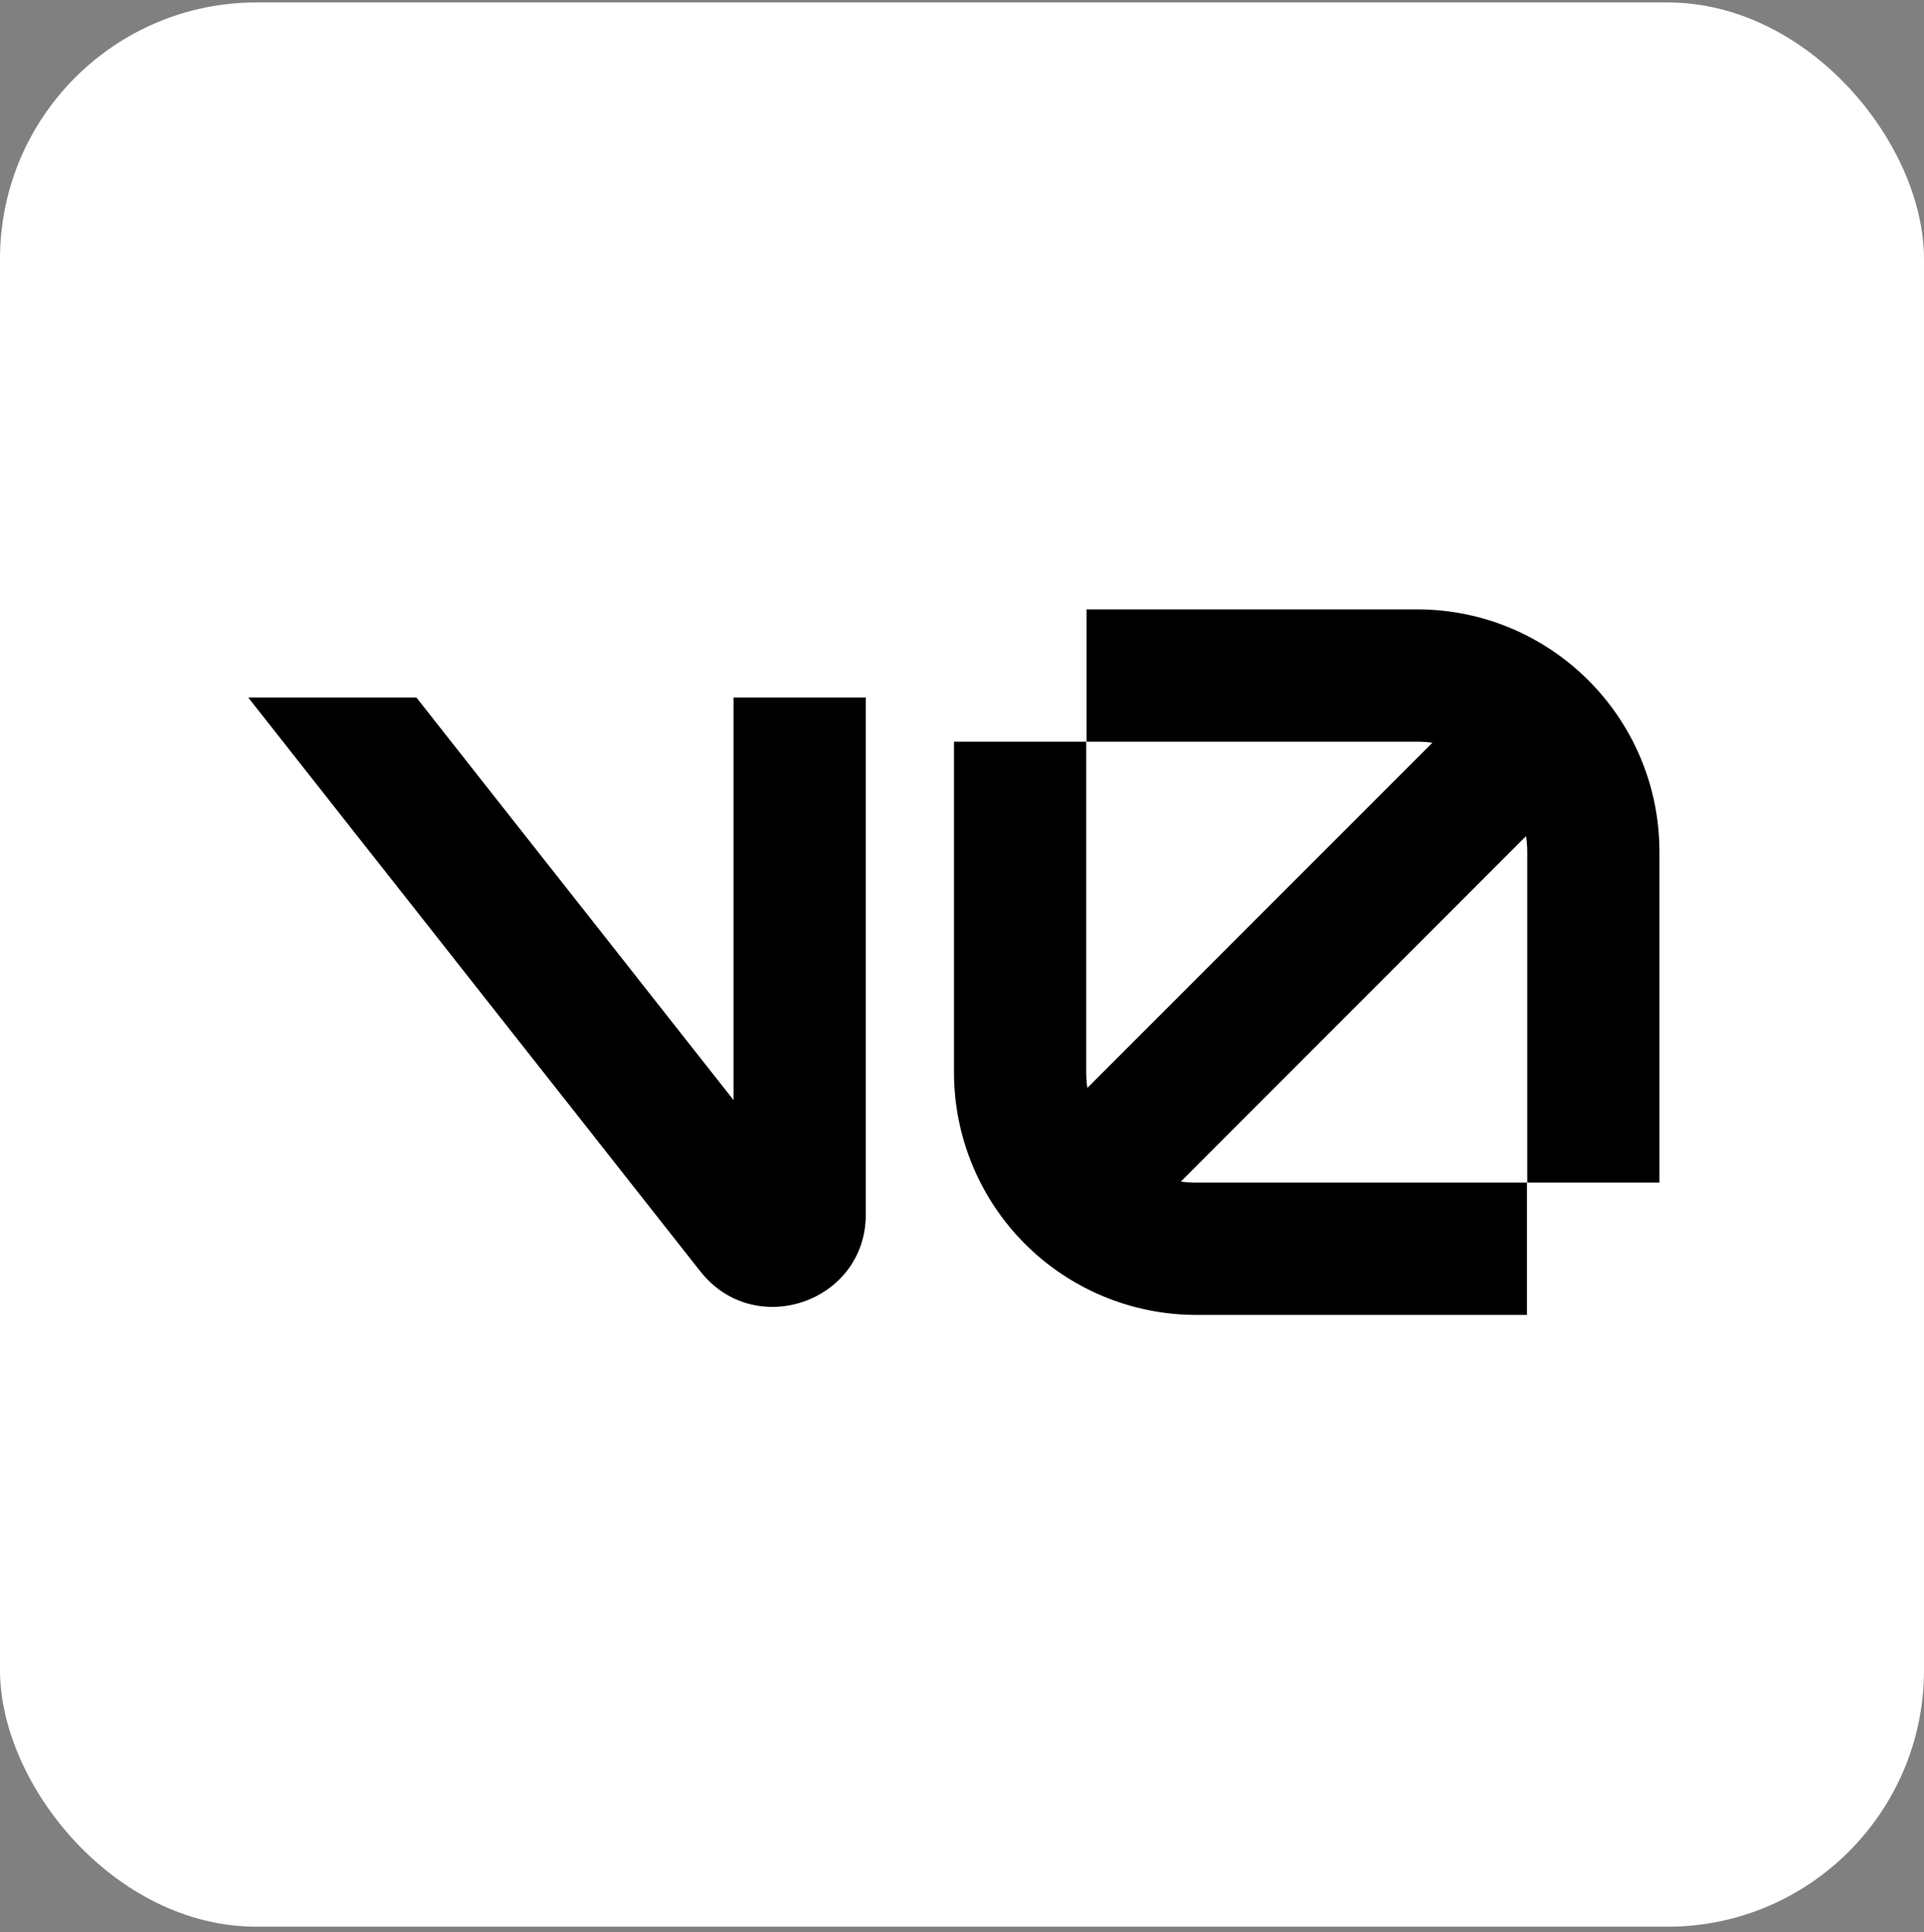 <?xml version="1.0" encoding="UTF-8"?>
<svg width="240px" height="241px" viewBox="0 0 240 241" version="1.1" xmlns="http://www.w3.org/2000/svg" xmlns:xlink="http://www.w3.org/1999/xlink">
    <rect x="0" y="0" width="240" height="241" fill="#808080" stroke="none"/>
    <title>v0</title>
    <g id="Page-1" stroke="none" stroke-width="1" fill="none" fill-rule="evenodd">
        <g id="v0" transform="translate(0, 0.303)">
            <rect id="box" fill="#FFFFFF" x="0" y="0" width="240" height="240" rx="32"></rect>
            <path d="M135.533,92.2 L176.765,92.2 C177.41,92.2 178.055,92.244 178.671,92.332 L135.635,135.386 C135.543,134.742 135.497,134.092 135.496,133.442 L135.496,92.2 L119,92.2 L119,133.442 C118.998,141.467 122.184,149.163 127.856,154.838 C133.528,160.512 141.221,163.699 149.242,163.697 L190.475,163.697 L190.475,147.194 L149.242,147.194 C148.583,147.194 147.93,147.15 147.3,147.062 L190.365,103.972 C190.461,104.627 190.51,105.289 190.511,105.952 L190.511,147.194 L207,147.194 L207,105.945 C207,89.239 193.463,75.697 176.765,75.697 L135.533,75.697 L135.533,92.2 Z M31,86.697 L31,86.741 L87.369,158.275 C94.146,166.87 108,162.097 108,151.164 L108,86.697 L91.506,86.697 L91.506,136.905 L51.946,86.697 L31,86.697 Z" id="Shape" fill="#000000"></path>
        </g>
    </g>
</svg>